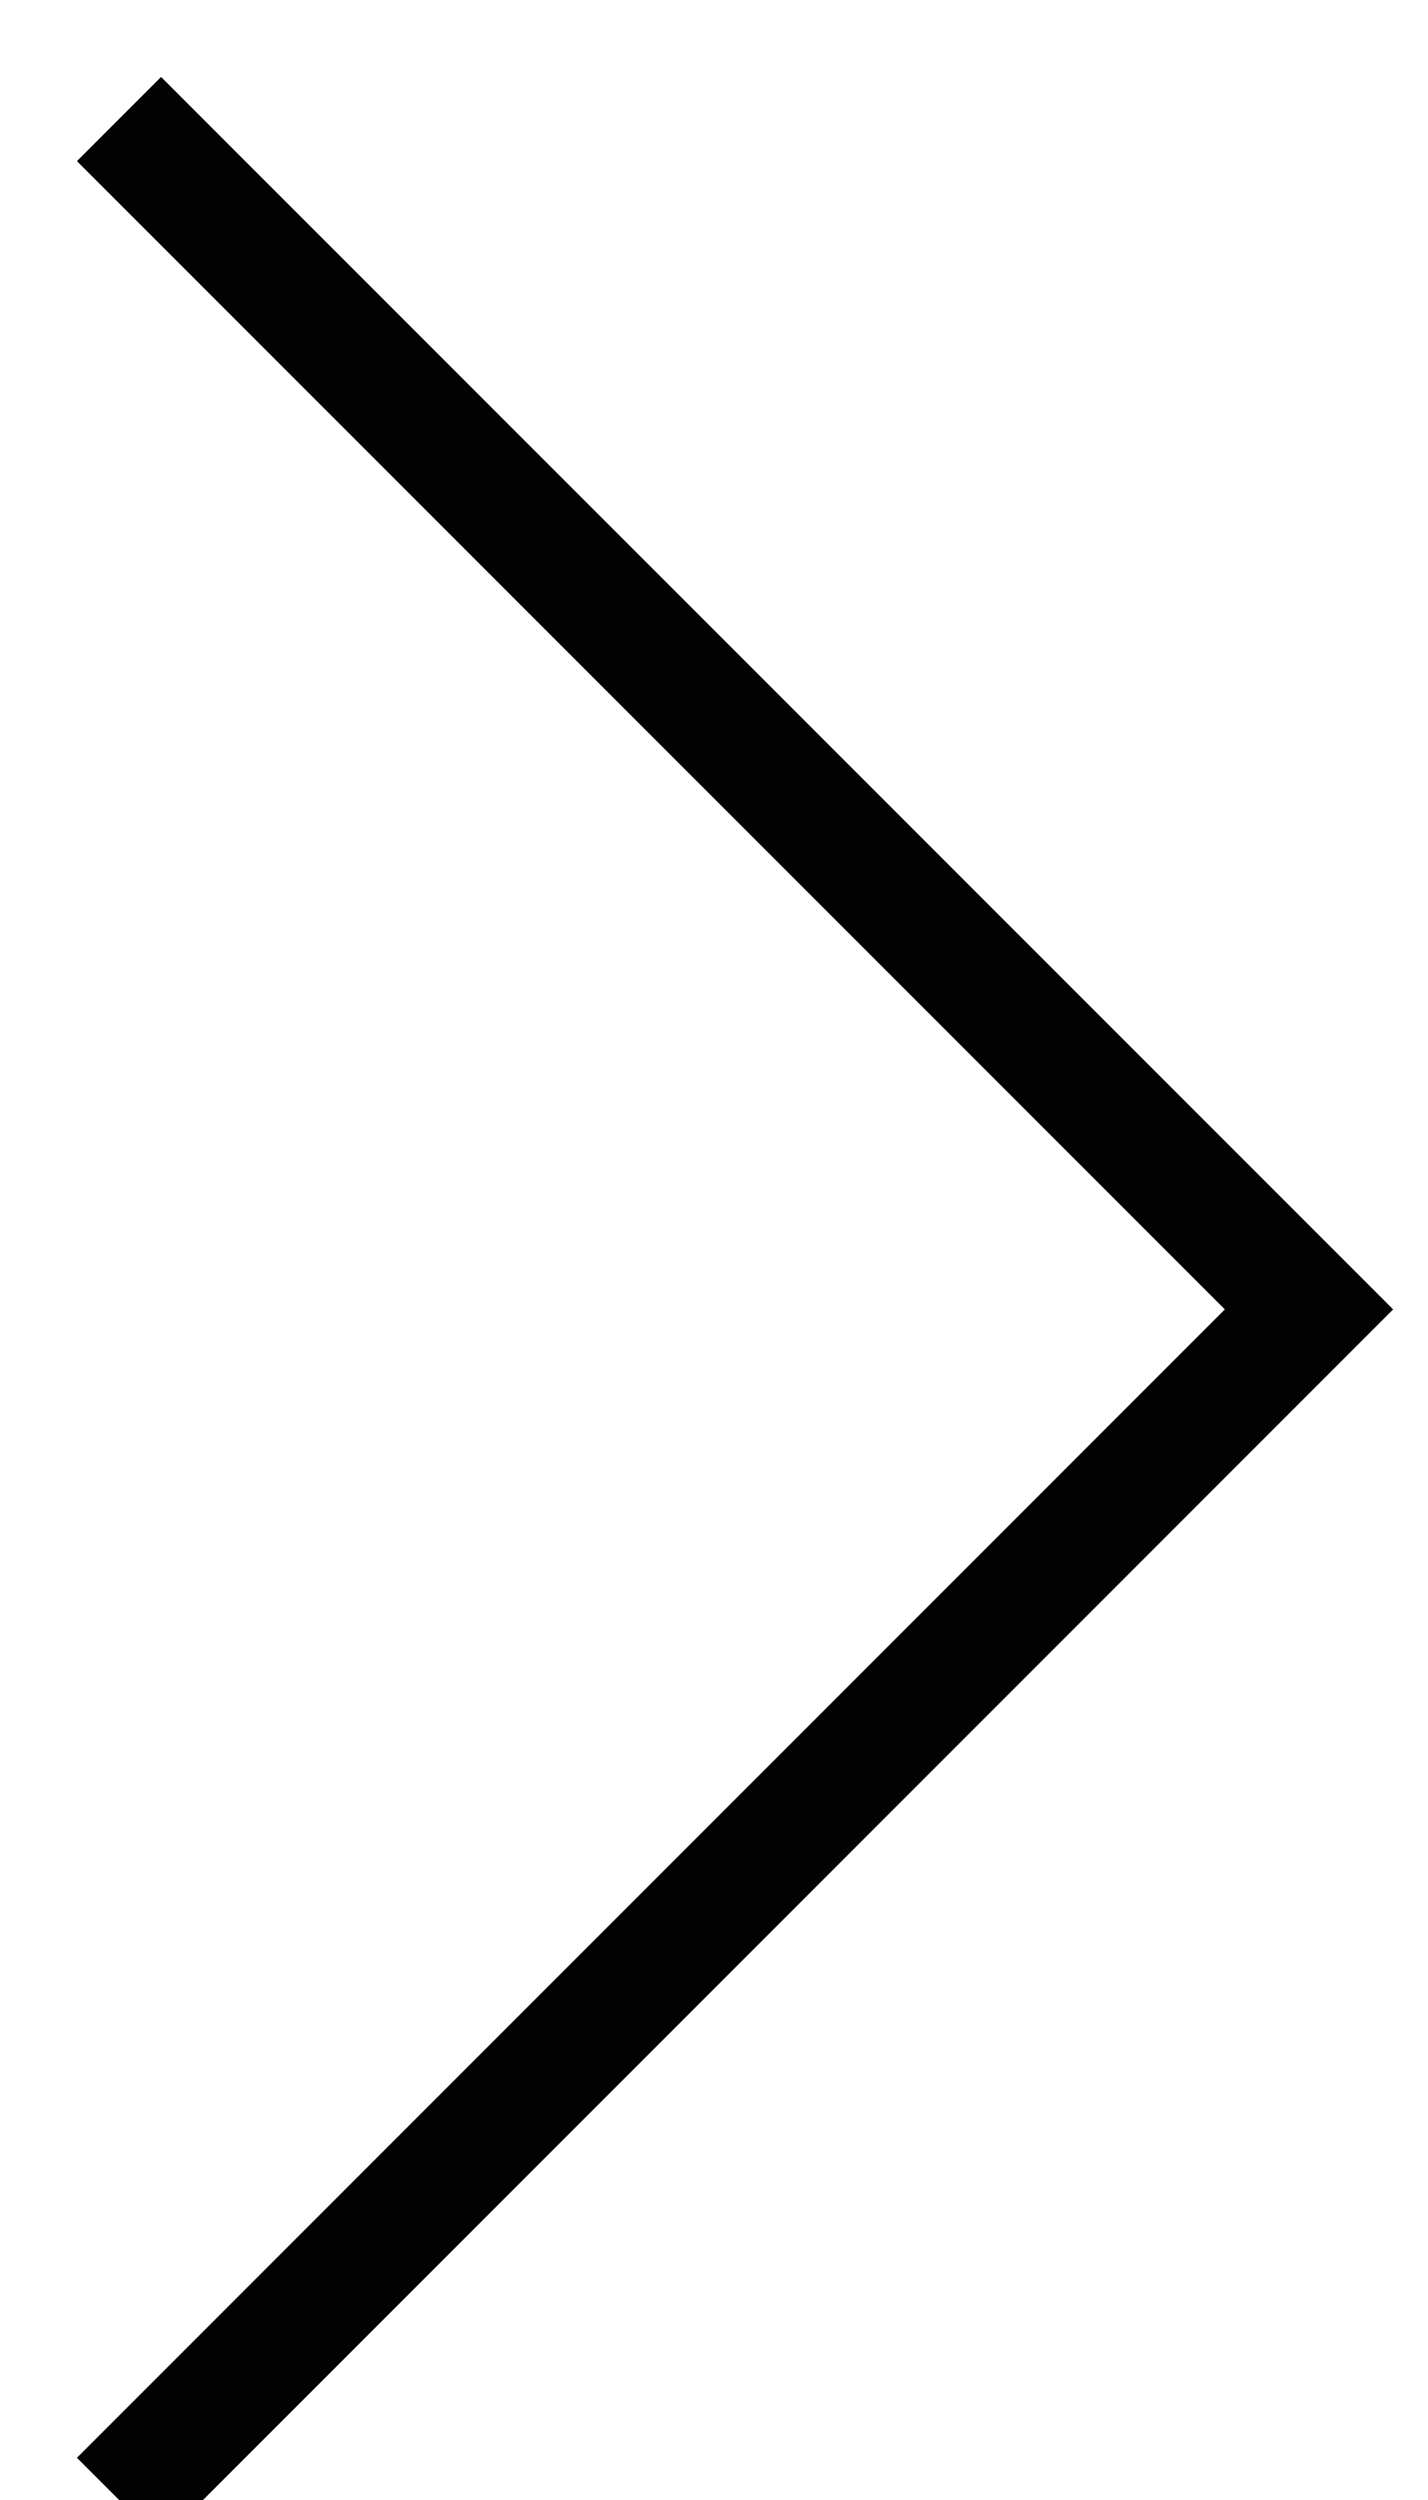 <?xml version="1.0" encoding="UTF-8"?>
<svg width="12px" height="21px" viewBox="0 0 12 21" version="1.1" xmlns="http://www.w3.org/2000/svg" xmlns:xlink="http://www.w3.org/1999/xlink">
    <title>Stroke 1</title>
    <g id="Symbols" stroke="none" stroke-width="1" fill="none" fill-rule="evenodd">
        <g id="Stroke-1" transform="translate(-24, -19)" stroke="#020203">
            <polyline points="25 39.999 35 29.999 25 20"></polyline>
        </g>
    </g>
</svg>